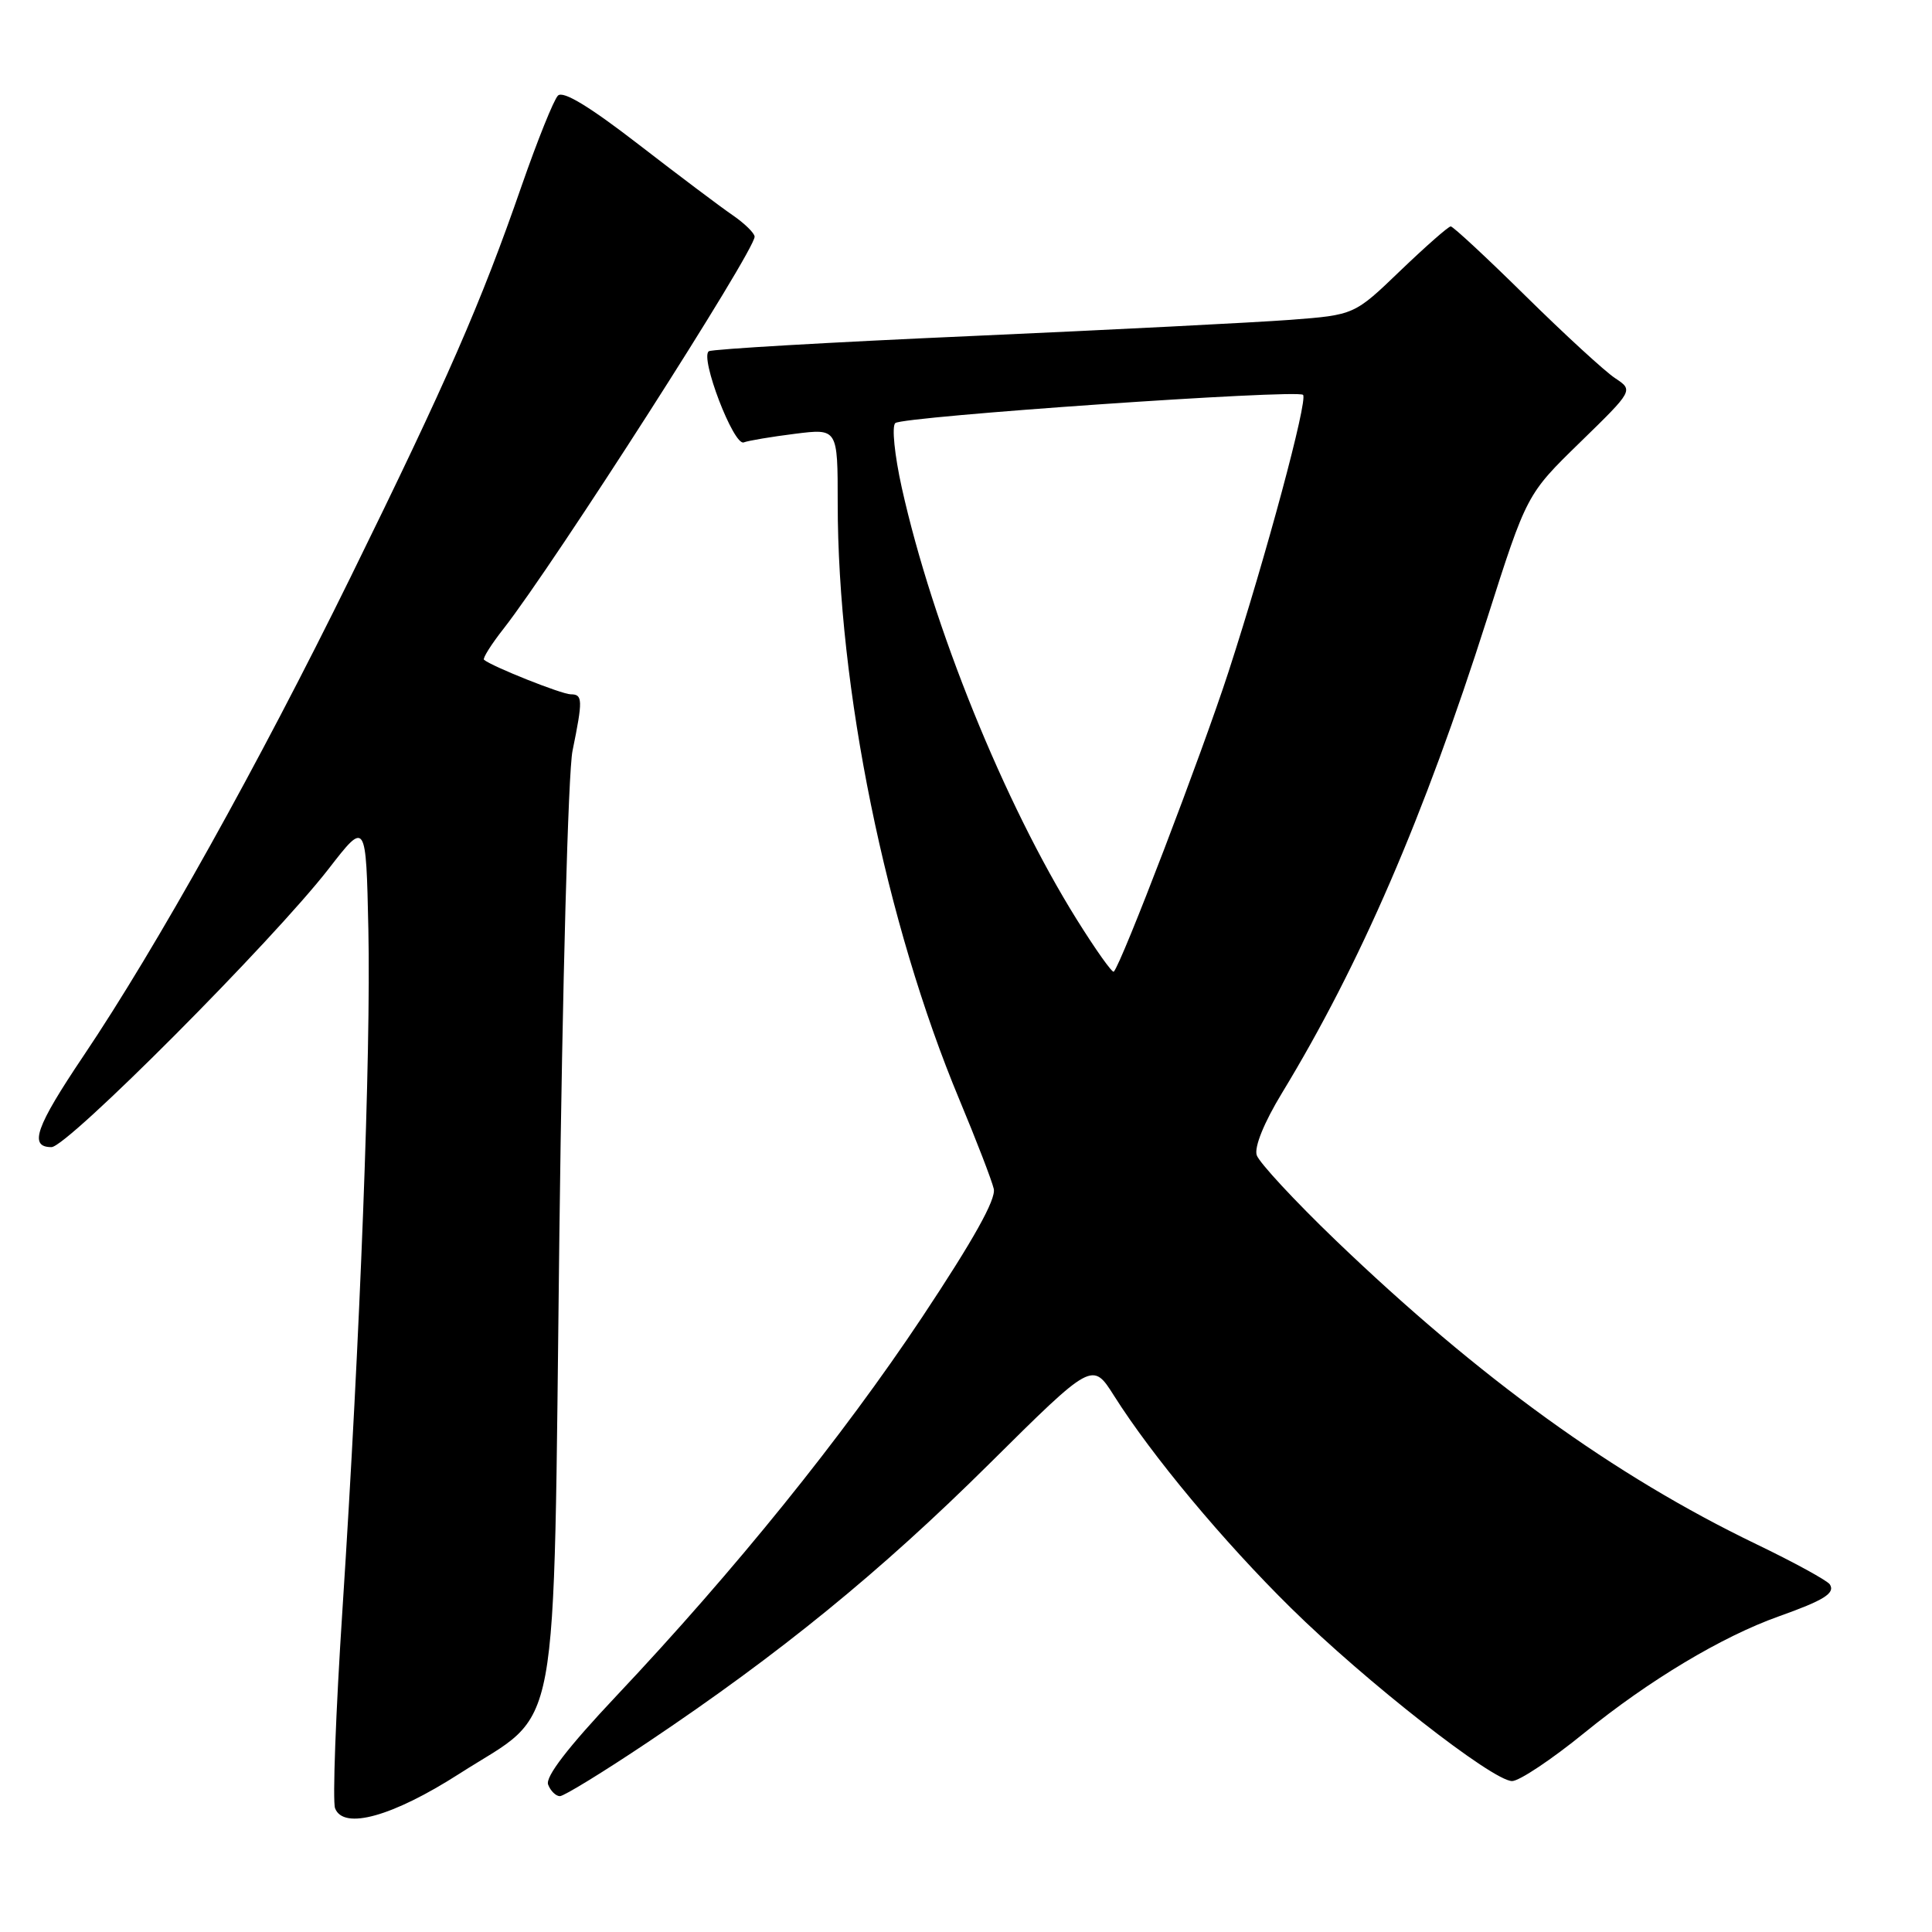 <?xml version="1.0" encoding="UTF-8" standalone="no"?>
<!DOCTYPE svg PUBLIC "-//W3C//DTD SVG 1.1//EN" "http://www.w3.org/Graphics/SVG/1.1/DTD/svg11.dtd" >
<svg xmlns="http://www.w3.org/2000/svg" xmlns:xlink="http://www.w3.org/1999/xlink" version="1.1" viewBox="0 0 256 256">
 <g >
 <path fill="currentColor"
d=" M 60.85 235.04 C 74.44 226.32 73.28 232.56 74.12 163.56 C 74.52 130.58 75.29 102.29 75.86 99.50 C 77.24 92.73 77.22 92.00 75.63 92.00 C 74.43 92.00 65.13 88.29 64.13 87.42 C 63.93 87.24 65.09 85.38 66.73 83.30 C 73.52 74.60 100.02 33.23 99.99 31.36 C 99.98 30.89 98.66 29.60 97.06 28.50 C 95.45 27.40 89.82 23.16 84.54 19.08 C 78.08 14.09 74.61 11.99 73.93 12.67 C 73.37 13.23 71.22 18.59 69.13 24.59 C 63.72 40.20 59.24 50.45 46.44 76.50 C 34.26 101.28 20.77 125.48 11.07 139.90 C 4.72 149.34 3.79 152.00 6.82 152.00 C 8.92 152.00 36.14 124.67 43.55 115.12 C 48.50 108.73 48.50 108.73 48.81 123.12 C 49.16 139.55 47.73 177.10 45.38 213.23 C 44.49 226.83 44.05 238.70 44.40 239.61 C 45.52 242.51 52.01 240.70 60.85 235.04 Z  M 85.84 230.85 C 103.38 219.10 116.66 208.27 131.09 193.96 C 144.75 180.41 144.75 180.41 147.62 184.95 C 152.66 192.92 162.10 204.24 171.03 213.04 C 180.94 222.81 197.79 236.00 200.36 236.00 C 201.31 236.00 205.63 233.12 209.95 229.60 C 218.50 222.65 228.14 216.87 235.69 214.18 C 241.68 212.05 243.19 211.11 242.47 209.95 C 242.16 209.45 237.77 207.04 232.70 204.60 C 213.88 195.53 196.08 182.67 176.99 164.35 C 171.54 159.11 166.83 154.03 166.52 153.06 C 166.18 151.98 167.50 148.73 169.87 144.83 C 180.23 127.78 188.68 108.25 197.04 82.00 C 202.30 65.50 202.30 65.50 209.37 58.61 C 216.44 51.72 216.44 51.72 214.01 50.11 C 212.67 49.23 207.35 44.34 202.18 39.25 C 197.02 34.16 192.54 30.00 192.23 30.00 C 191.92 30.00 188.92 32.64 185.56 35.86 C 179.46 41.73 179.46 41.73 170.98 42.38 C 166.32 42.73 147.26 43.70 128.63 44.53 C 110.01 45.35 94.39 46.26 93.93 46.54 C 92.69 47.31 97.22 59.13 98.55 58.62 C 99.18 58.38 102.23 57.87 105.34 57.48 C 111.00 56.77 111.00 56.77 111.00 66.66 C 111.00 91.16 117.36 122.32 127.12 145.70 C 129.37 151.09 131.42 156.41 131.68 157.53 C 132.00 158.91 128.99 164.29 122.19 174.53 C 111.58 190.47 97.39 208.05 81.67 224.72 C 75.26 231.52 72.23 235.45 72.63 236.47 C 72.95 237.31 73.66 238.00 74.19 238.00 C 74.73 238.00 79.97 234.78 85.84 230.85 Z  M 142.64 121.78 C 133.05 106.39 123.59 83.03 119.49 64.62 C 118.53 60.28 118.15 56.50 118.63 56.06 C 119.62 55.18 171.90 51.56 172.66 52.32 C 173.33 53.00 167.78 73.63 162.79 89.00 C 159.25 99.90 148.60 127.73 147.58 128.75 C 147.38 128.95 145.16 125.82 142.64 121.78 Z "/>
</g>
</svg>